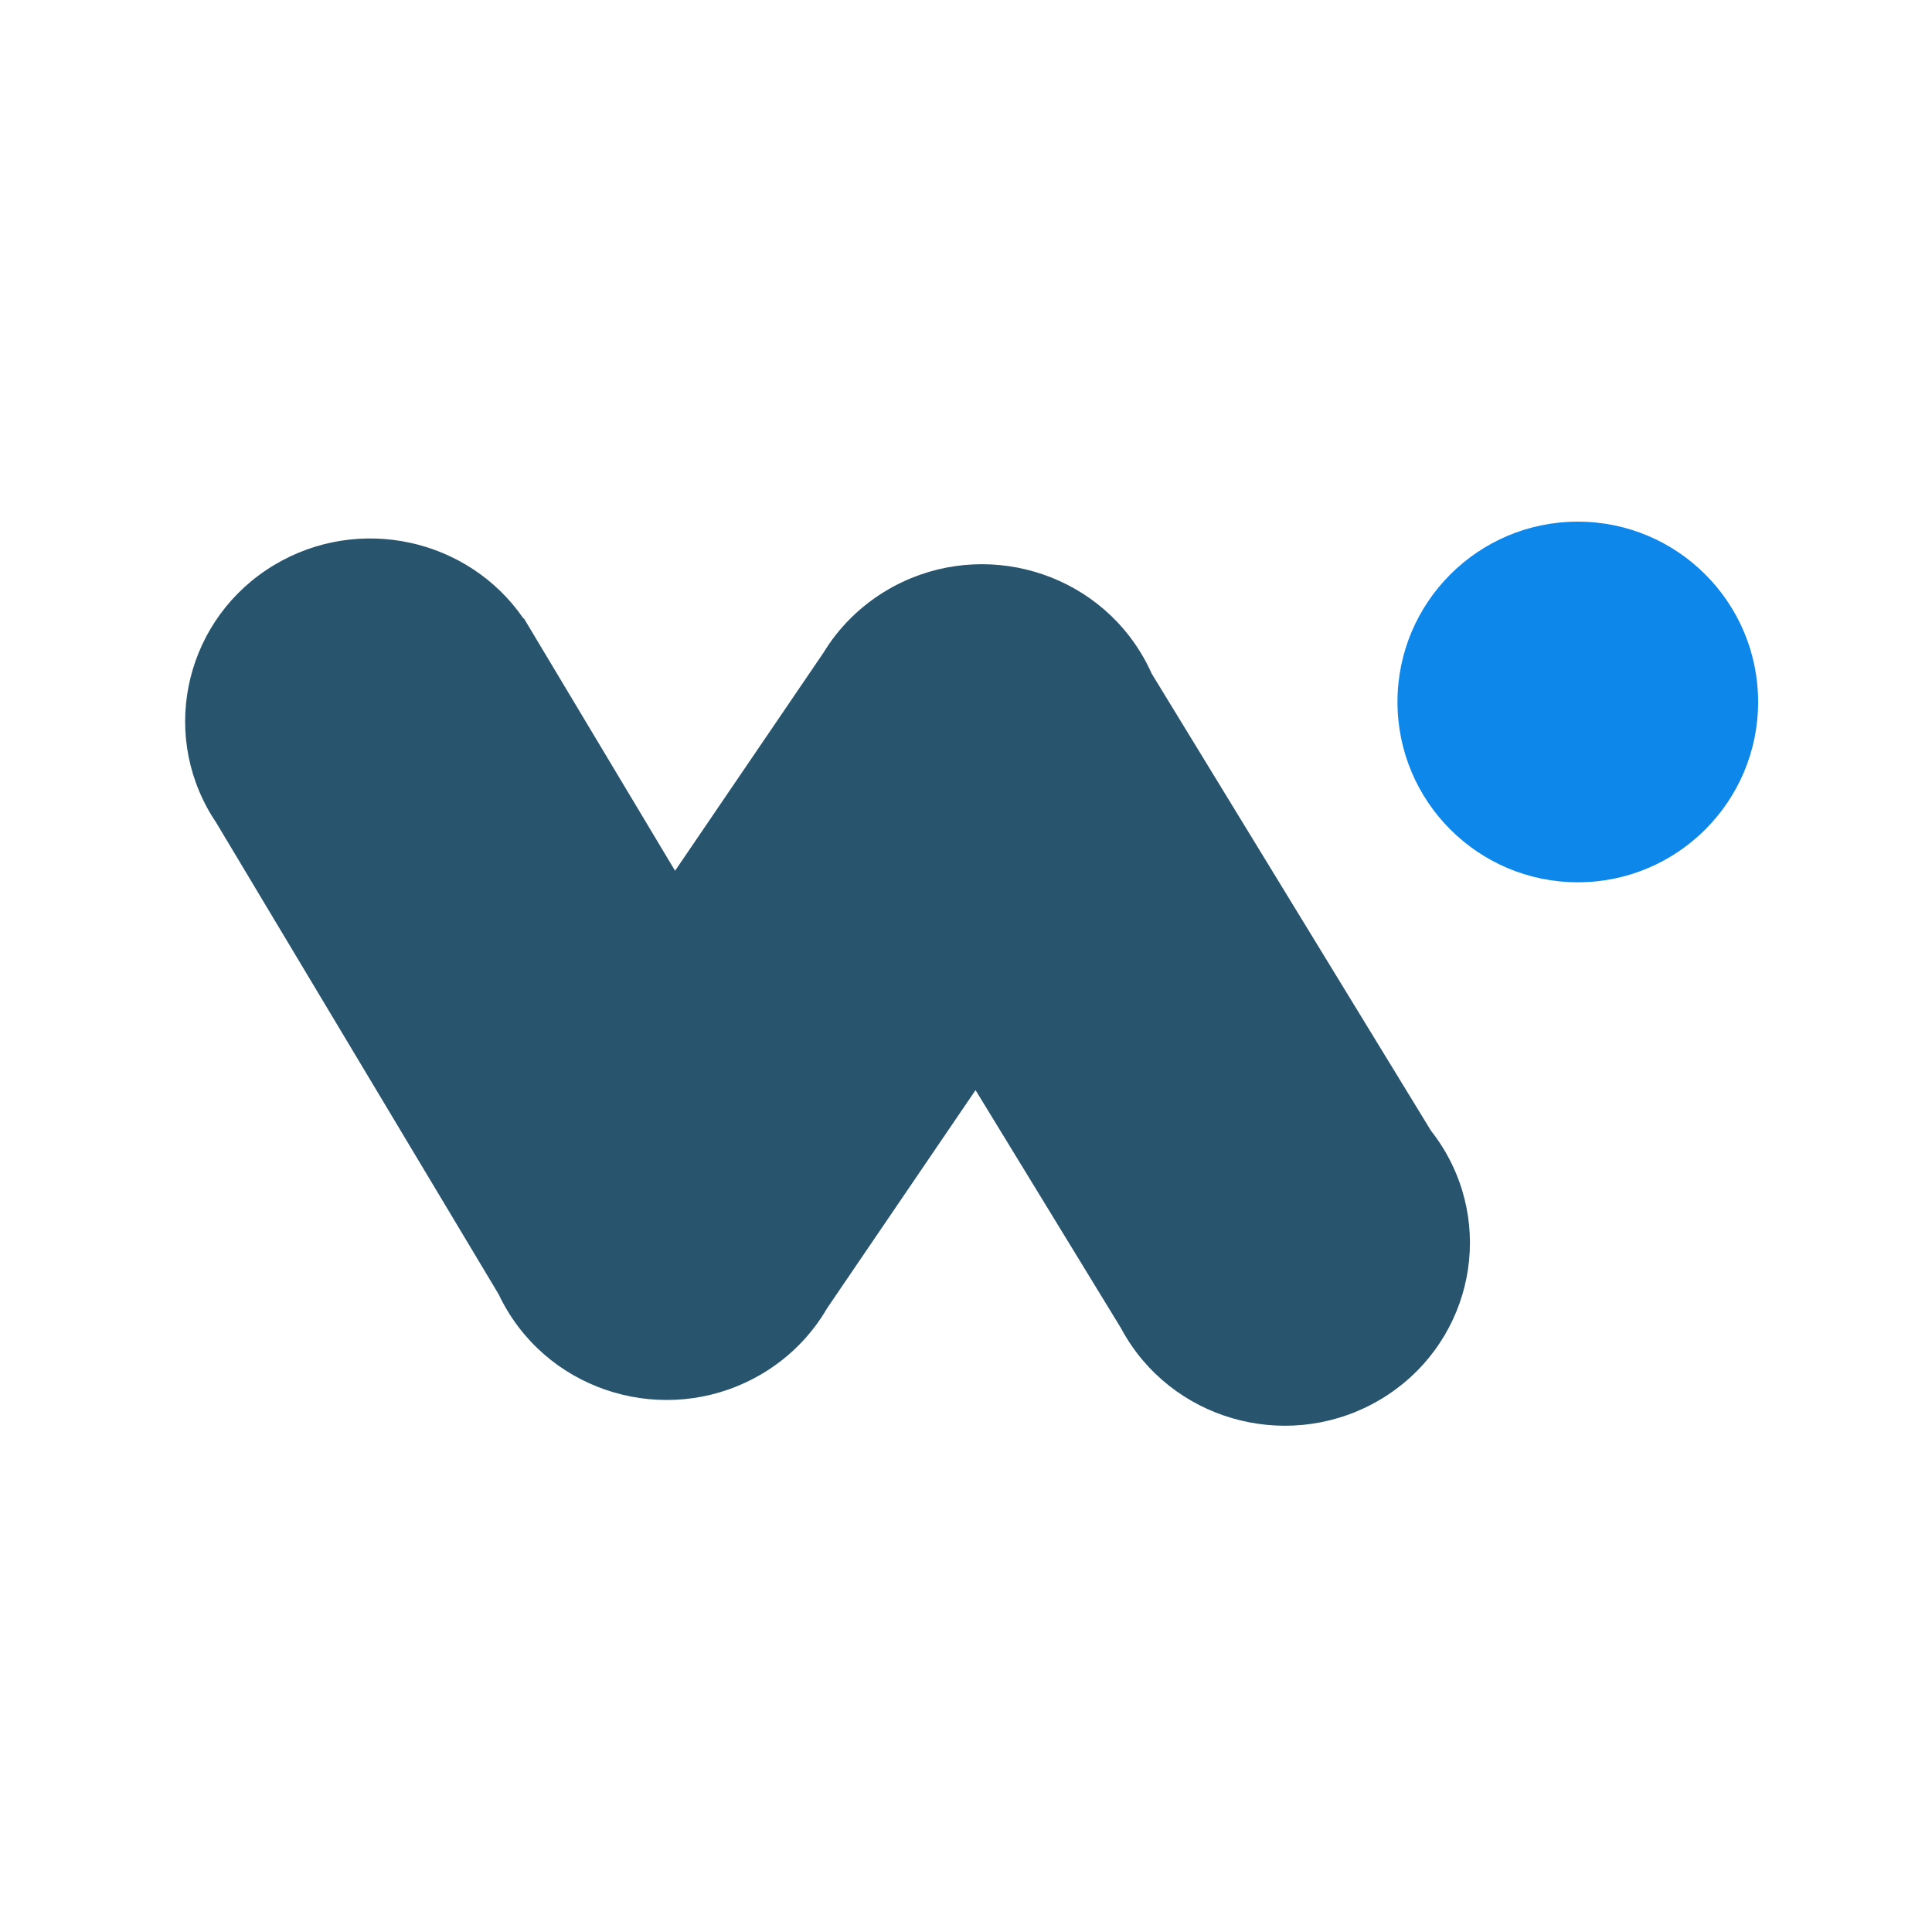 <svg xmlns:xlink="http://www.w3.org/1999/xlink" width="300" xmlns="http://www.w3.org/2000/svg" height="300" id="screenshot-3708de80-f5fa-11ec-a043-27a9d9345fea" viewBox="0 0 300 300" style="-webkit-print-color-adjust: exact;" fill="none" version="1.1"><rect x="0" y="0" width="300" height="300" fill="#333333" stroke="none"/><g id="shape-3708de80-f5fa-11ec-a043-27a9d9345fea"><defs><clipPath id="frame-clip-3708de80-f5fa-11ec-a043-27a9d9345fea-2c7cde20-f5fb-11ec-8b1c-29d177b57284" class="frame-clip"><rect rx="0" ry="0" x="0" y="0" width="300" height="300" style="fill: rgb(255, 255, 255); fill-opacity: 1;"/></clipPath></defs><g clip-path="url(#frame-clip-3708de80-f5fa-11ec-a043-27a9d9345fea-2c7cde20-f5fb-11ec-8b1c-29d177b57284)"><g id="fills-3708de80-f5fa-11ec-a043-27a9d9345fea"><rect width="300" height="300" class="frame-background" x="0" transform="matrix(1,0,0,1,0,0)" style="fill: rgb(255, 255, 255); fill-opacity: 1;" ry="0" rx="0" y="0"/></g><g class="frame-children"><g id="shape-f4904480-f5f9-11ec-a043-27a9d9345fea" rx="0" ry="0"><g id="shape-3cb34980-f5f8-11ec-a043-27a9d9345fea"><g id="fills-3cb34980-f5f8-11ec-a043-27a9d9345fea"><ellipse rx="28" ry="28" cx="245" cy="109" transform="matrix(1,0,0,1,0,0)" style="fill: rgb(14, 135, 235); fill-opacity: 1;"/></g></g><g id="shape-eedda380-f5f8-11ec-a043-27a9d9345fea"><g id="fills-eedda380-f5f8-11ec-a043-27a9d9345fea"><path rx="0" ry="0" d="M174.034,206.183L151.482,169.274L141.073,184.568L128.436,203.136C126.099,207.167,122.726,210.687,118.423,213.266C104.858,221.398,87.159,217.127,78.923,203.734C78.366,202.828,77.866,201.903,77.423,200.964L33.57,127.739C33.348,127.41,33.133,127.075,32.923,126.734C24.687,113.341,29.013,95.866,42.577,87.734C55.718,79.856,72.74,83.619,81.279,96.039L81.341,96L104.824,135.212L127.862,101.362C130.184,97.541,133.454,94.206,137.577,91.734C151.142,83.602,168.841,87.873,177.077,101.266C177.749,102.358,178.337,103.477,178.843,104.616L222.191,175.56C222.864,176.416,223.494,177.318,224.077,178.266C232.313,191.659,227.987,209.134,214.423,217.266C200.858,225.398,183.159,221.127,174.923,207.734C174.608,207.223,174.312,206.706,174.034,206.183Z" style="fill: rgb(40, 84, 110); fill-opacity: 1;"/></g></g></g></g></g></g></svg>